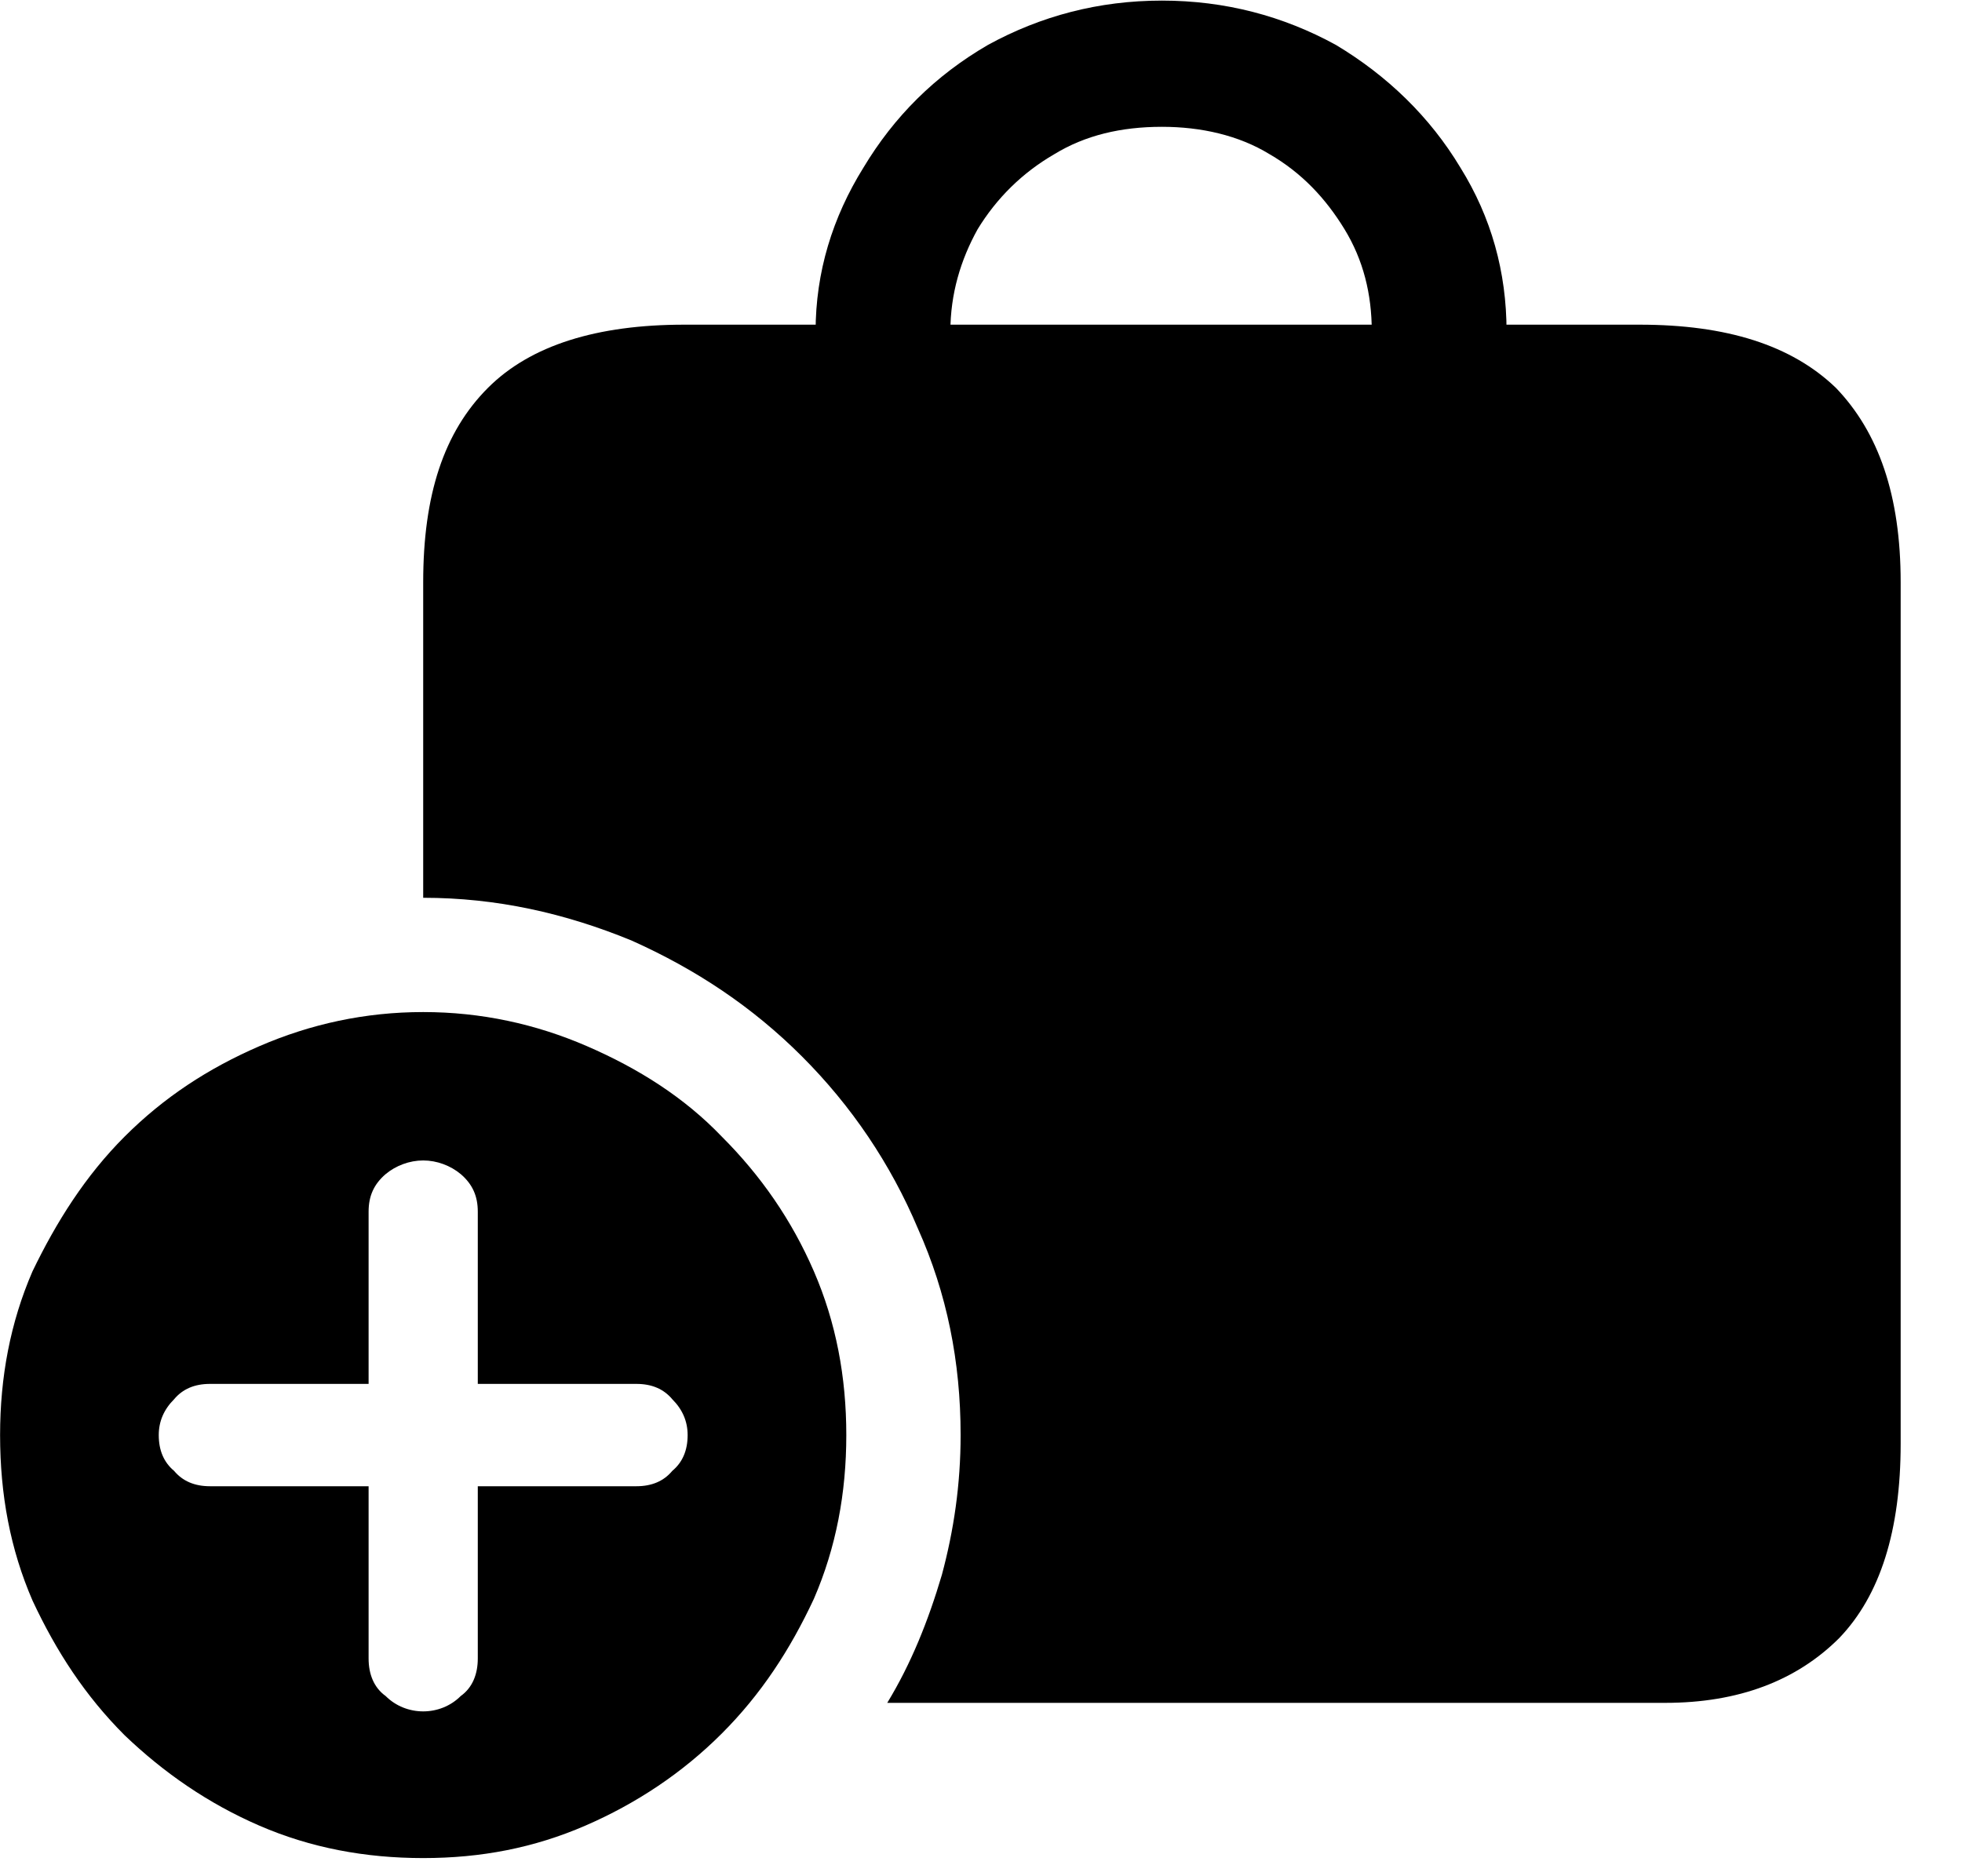 <?xml version="1.0" encoding="UTF-8" standalone="no"?>
<!DOCTYPE svg PUBLIC "-//W3C//DTD SVG 1.1//EN" "http://www.w3.org/Graphics/SVG/1.1/DTD/svg11.dtd">
<svg width="100%" height="100%" viewBox="0 0 23 22" version="1.1" xmlns="http://www.w3.org/2000/svg" xmlns:xlink="http://www.w3.org/1999/xlink" xml:space="preserve" xmlns:serif="http://www.serif.com/" style="fill-rule:evenodd;clip-rule:evenodd;stroke-linejoin:round;stroke-miterlimit:2;">
    <g transform="matrix(1,0,0,1,-400.896,-302.759)">
        <g transform="matrix(20,0,0,20,403.357,320.766)">
            <path d="M0.355,-0.706L0.434,-0.706C0.434,-0.728 0.44,-0.748 0.45,-0.766C0.461,-0.784 0.476,-0.799 0.495,-0.81C0.513,-0.821 0.534,-0.826 0.558,-0.826C0.581,-0.826 0.603,-0.821 0.621,-0.81C0.64,-0.799 0.654,-0.784 0.665,-0.766C0.676,-0.748 0.681,-0.728 0.681,-0.706L0.76,-0.706C0.76,-0.741 0.751,-0.773 0.733,-0.802C0.715,-0.832 0.69,-0.856 0.66,-0.874C0.629,-0.891 0.595,-0.9 0.558,-0.9C0.521,-0.9 0.487,-0.891 0.456,-0.874C0.425,-0.856 0.401,-0.832 0.383,-0.802C0.365,-0.773 0.355,-0.741 0.355,-0.706ZM0.838,-0.71L0.278,-0.71C0.227,-0.71 0.188,-0.698 0.163,-0.673C0.137,-0.647 0.125,-0.61 0.125,-0.559L0.125,-0.374C0.168,-0.374 0.208,-0.365 0.247,-0.349C0.285,-0.332 0.318,-0.31 0.347,-0.281C0.376,-0.252 0.399,-0.218 0.415,-0.18C0.432,-0.142 0.44,-0.102 0.44,-0.059C0.44,-0.03 0.436,-0.003 0.429,0.023C0.421,0.05 0.411,0.075 0.397,0.098L0.853,0.098C0.896,0.098 0.93,0.085 0.955,0.06C0.979,0.035 0.991,-0.003 0.991,-0.054L0.991,-0.559C0.991,-0.61 0.978,-0.647 0.953,-0.673C0.927,-0.698 0.889,-0.71 0.838,-0.71ZM0.125,0.189C0.159,0.189 0.19,0.183 0.22,0.17C0.25,0.157 0.277,0.139 0.3,0.116C0.323,0.093 0.34,0.067 0.354,0.037C0.367,0.007 0.373,-0.025 0.373,-0.059C0.373,-0.093 0.367,-0.125 0.354,-0.155C0.341,-0.185 0.323,-0.211 0.3,-0.234C0.278,-0.257 0.251,-0.274 0.221,-0.287C0.191,-0.3 0.159,-0.307 0.125,-0.307C0.091,-0.307 0.059,-0.3 0.029,-0.287C-0.001,-0.274 -0.027,-0.257 -0.05,-0.234C-0.073,-0.211 -0.09,-0.184 -0.104,-0.155C-0.117,-0.125 -0.123,-0.093 -0.123,-0.059C-0.123,-0.024 -0.117,0.008 -0.104,0.038C-0.09,0.068 -0.073,0.094 -0.05,0.117C-0.027,0.139 -0.001,0.157 0.029,0.17C0.059,0.183 0.091,0.189 0.125,0.189ZM0.125,0.103C0.117,0.103 0.109,0.1 0.103,0.094C0.096,0.089 0.093,0.081 0.093,0.072L0.093,-0.029L-0,-0.029C-0.009,-0.029 -0.016,-0.032 -0.021,-0.038C-0.027,-0.043 -0.03,-0.05 -0.03,-0.059C-0.03,-0.067 -0.027,-0.074 -0.021,-0.08C-0.016,-0.086 -0.009,-0.089 -0,-0.089L0.093,-0.089L0.093,-0.19C0.093,-0.199 0.096,-0.206 0.103,-0.212C0.109,-0.217 0.117,-0.22 0.125,-0.22C0.133,-0.22 0.141,-0.217 0.147,-0.212C0.154,-0.206 0.157,-0.199 0.157,-0.19L0.157,-0.089L0.25,-0.089C0.259,-0.089 0.266,-0.086 0.271,-0.08C0.277,-0.074 0.28,-0.067 0.28,-0.059C0.28,-0.05 0.277,-0.043 0.271,-0.038C0.266,-0.032 0.259,-0.029 0.25,-0.029L0.157,-0.029L0.157,0.072C0.157,0.081 0.154,0.089 0.147,0.094C0.141,0.1 0.133,0.103 0.125,0.103Z" style="fill-rule:nonzero;"/>
        </g>
    </g>
</svg>

